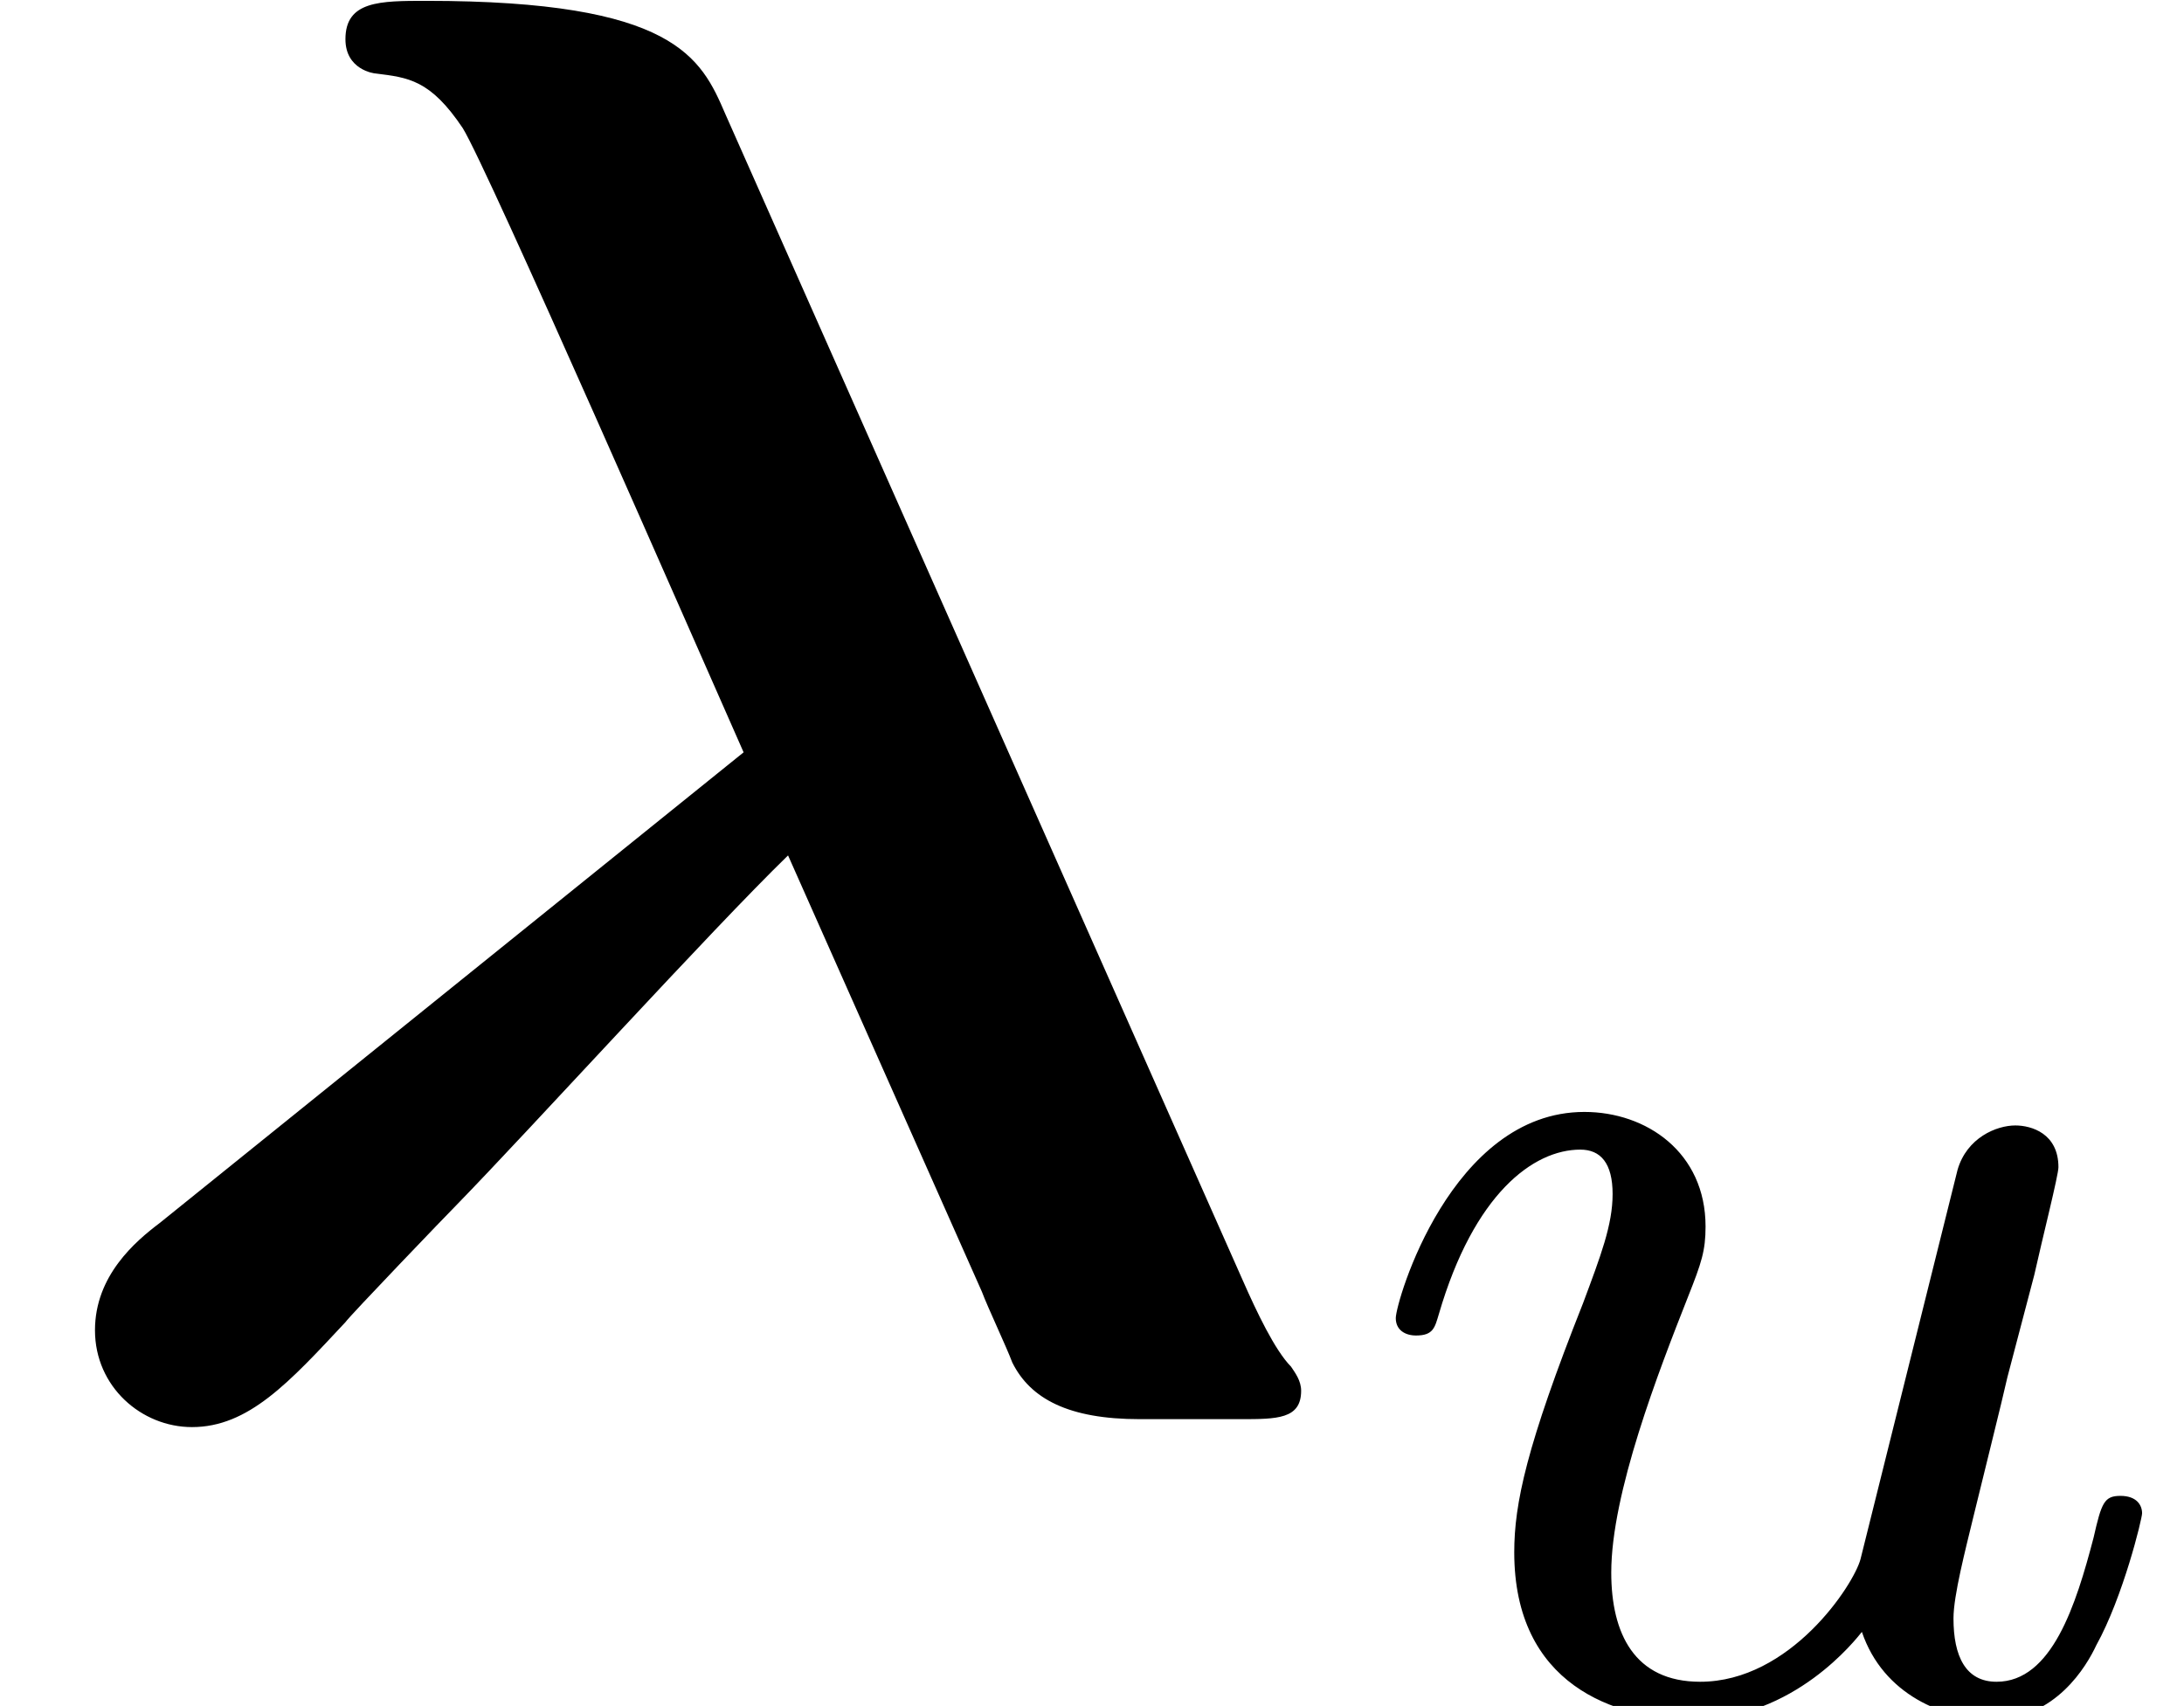 <?xml version='1.0' encoding='UTF-8'?>
<!-- This file was generated by dvisvgm 2.3.5 -->
<svg height='10.095pt' version='1.1' viewBox='0 -8.302 12.923 10.095' width='12.923pt' xmlns='http://www.w3.org/2000/svg' xmlns:xlink='http://www.w3.org/1999/xlink'>
<defs>
<path d='M2.989 -0.869C2.949 -0.717 2.574 -0.143 2.04 -0.143C1.65 -0.143 1.514 -0.43 1.514 -0.789C1.514 -1.259 1.793 -1.977 1.969 -2.423C2.048 -2.622 2.072 -2.694 2.072 -2.837C2.072 -3.276 1.722 -3.515 1.355 -3.515C0.566 -3.515 0.239 -2.391 0.239 -2.295C0.239 -2.224 0.295 -2.192 0.359 -2.192C0.462 -2.192 0.47 -2.24 0.494 -2.319C0.701 -3.029 1.052 -3.292 1.331 -3.292C1.451 -3.292 1.522 -3.212 1.522 -3.029S1.451 -2.662 1.347 -2.383C1.012 -1.538 0.94 -1.196 0.94 -0.909C0.94 -0.128 1.53 0.08 2 0.08C2.598 0.08 2.965 -0.399 2.997 -0.438C3.124 -0.064 3.483 0.08 3.77 0.08C4.144 0.08 4.328 -0.239 4.384 -0.359C4.543 -0.646 4.655 -1.108 4.655 -1.14C4.655 -1.188 4.623 -1.243 4.527 -1.243S4.415 -1.203 4.368 -0.996C4.264 -0.598 4.121 -0.143 3.794 -0.143C3.61 -0.143 3.539 -0.295 3.539 -0.518C3.539 -0.654 3.61 -0.925 3.658 -1.124S3.826 -1.801 3.858 -1.945L4.017 -2.55C4.065 -2.766 4.16 -3.14 4.16 -3.188C4.16 -3.387 4.001 -3.435 3.905 -3.435C3.794 -3.435 3.618 -3.363 3.563 -3.172L2.989 -0.869Z' id='g1-117'/>
<path d='M4.292 -7.627C4.148 -7.962 3.993 -8.297 2.523 -8.297C2.248 -8.297 2.044 -8.297 2.044 -8.07C2.044 -7.89 2.212 -7.867 2.224 -7.867C2.415 -7.843 2.546 -7.831 2.738 -7.544C2.881 -7.317 4.125 -4.471 4.4 -3.85L0.944 -1.064C0.801 -0.956 0.562 -0.753 0.562 -0.43C0.562 -0.096 0.837 0.143 1.136 0.143C1.47 0.143 1.71 -0.12 2.044 -0.478C2.068 -0.514 2.654 -1.124 2.702 -1.172C3.144 -1.626 4.208 -2.798 4.663 -3.24L5.81 -0.658C5.846 -0.562 5.954 -0.335 5.99 -0.239C6.097 -0.024 6.324 0.096 6.743 0.096H7.34C7.556 0.096 7.699 0.096 7.699 -0.072C7.699 -0.132 7.663 -0.179 7.639 -0.215C7.544 -0.311 7.436 -0.538 7.352 -0.729L4.292 -7.627Z' id='g0-21'/>
</defs>
<g id='page1'>
<use x='0' xlink:href='#g0-21' y='0'/>
<use x='8.02' xlink:href='#g1-117' y='1.793'/>
</g>
</svg>
<!-- DEPTH=2 -->